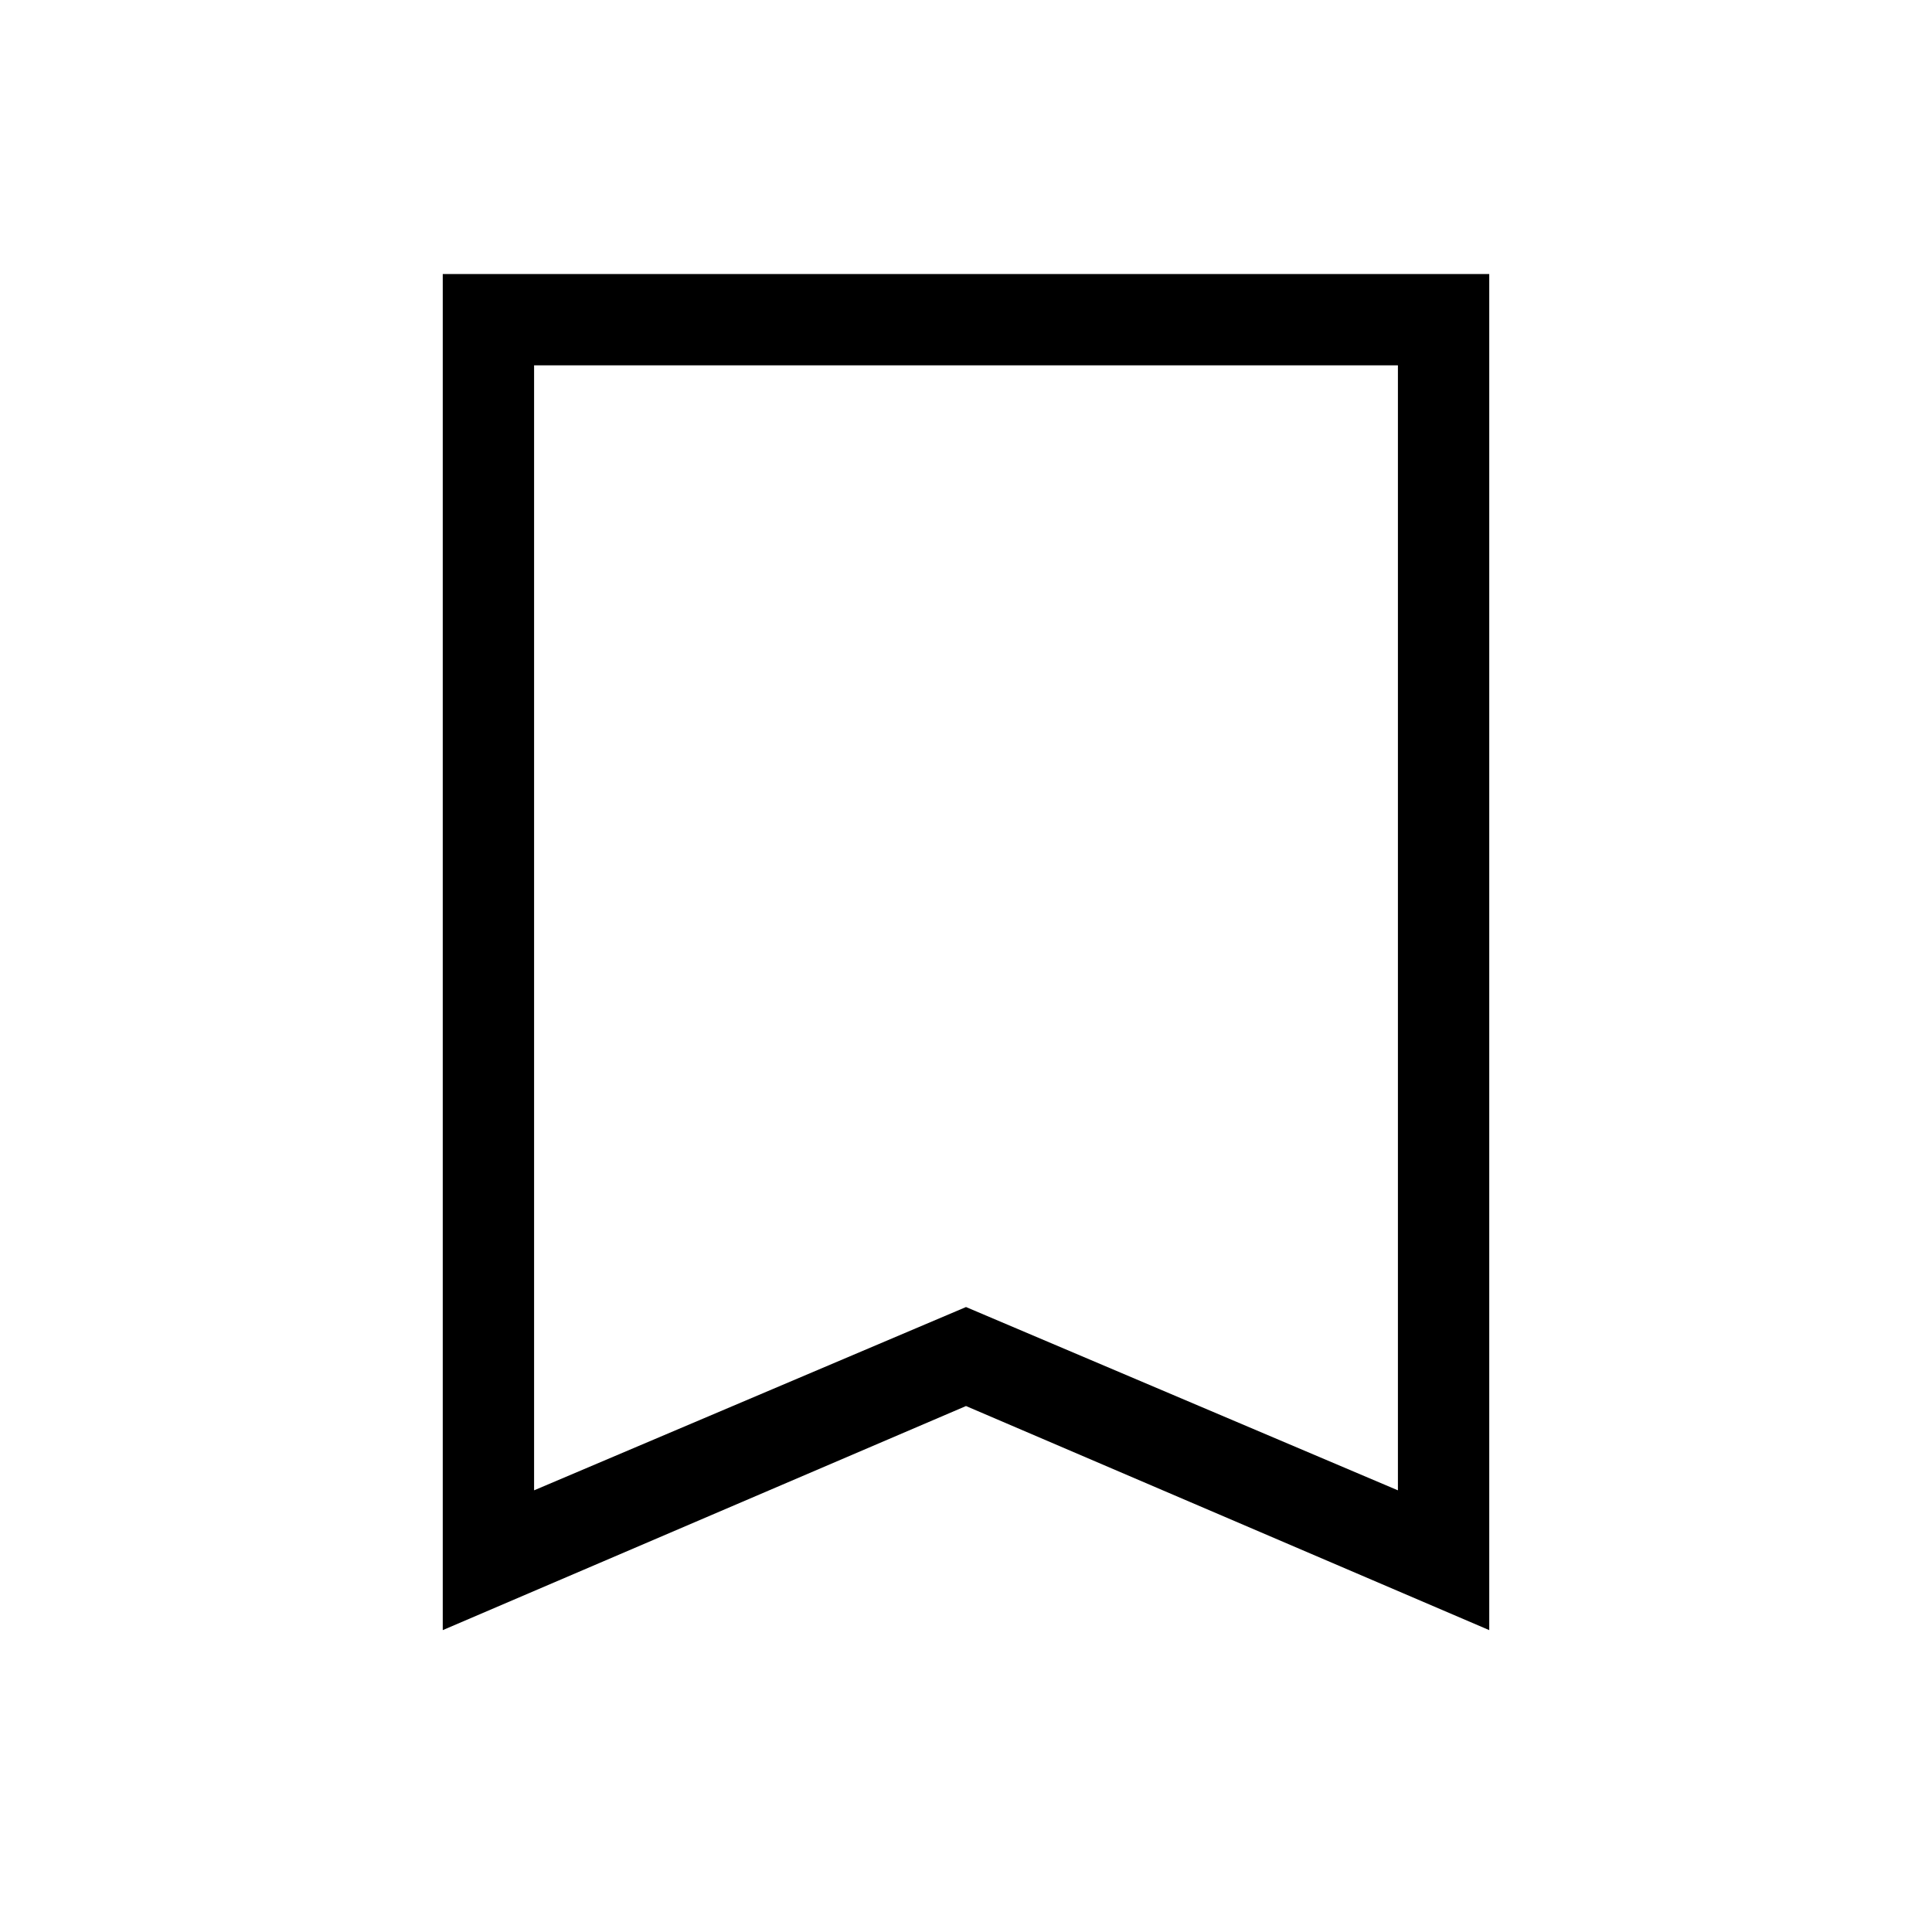<svg xmlns="http://www.w3.org/2000/svg" width="48" height="48" viewBox="0 96 960 960"><path d="M265.385 836.538 480 745.461l214.615 91.077V277.539h-429.23v558.999Zm-45.384 69.46V232.155h519.998v673.843L480 794.652 220.001 905.998Zm45.384-628.459h429.23-429.23Z"/></svg>